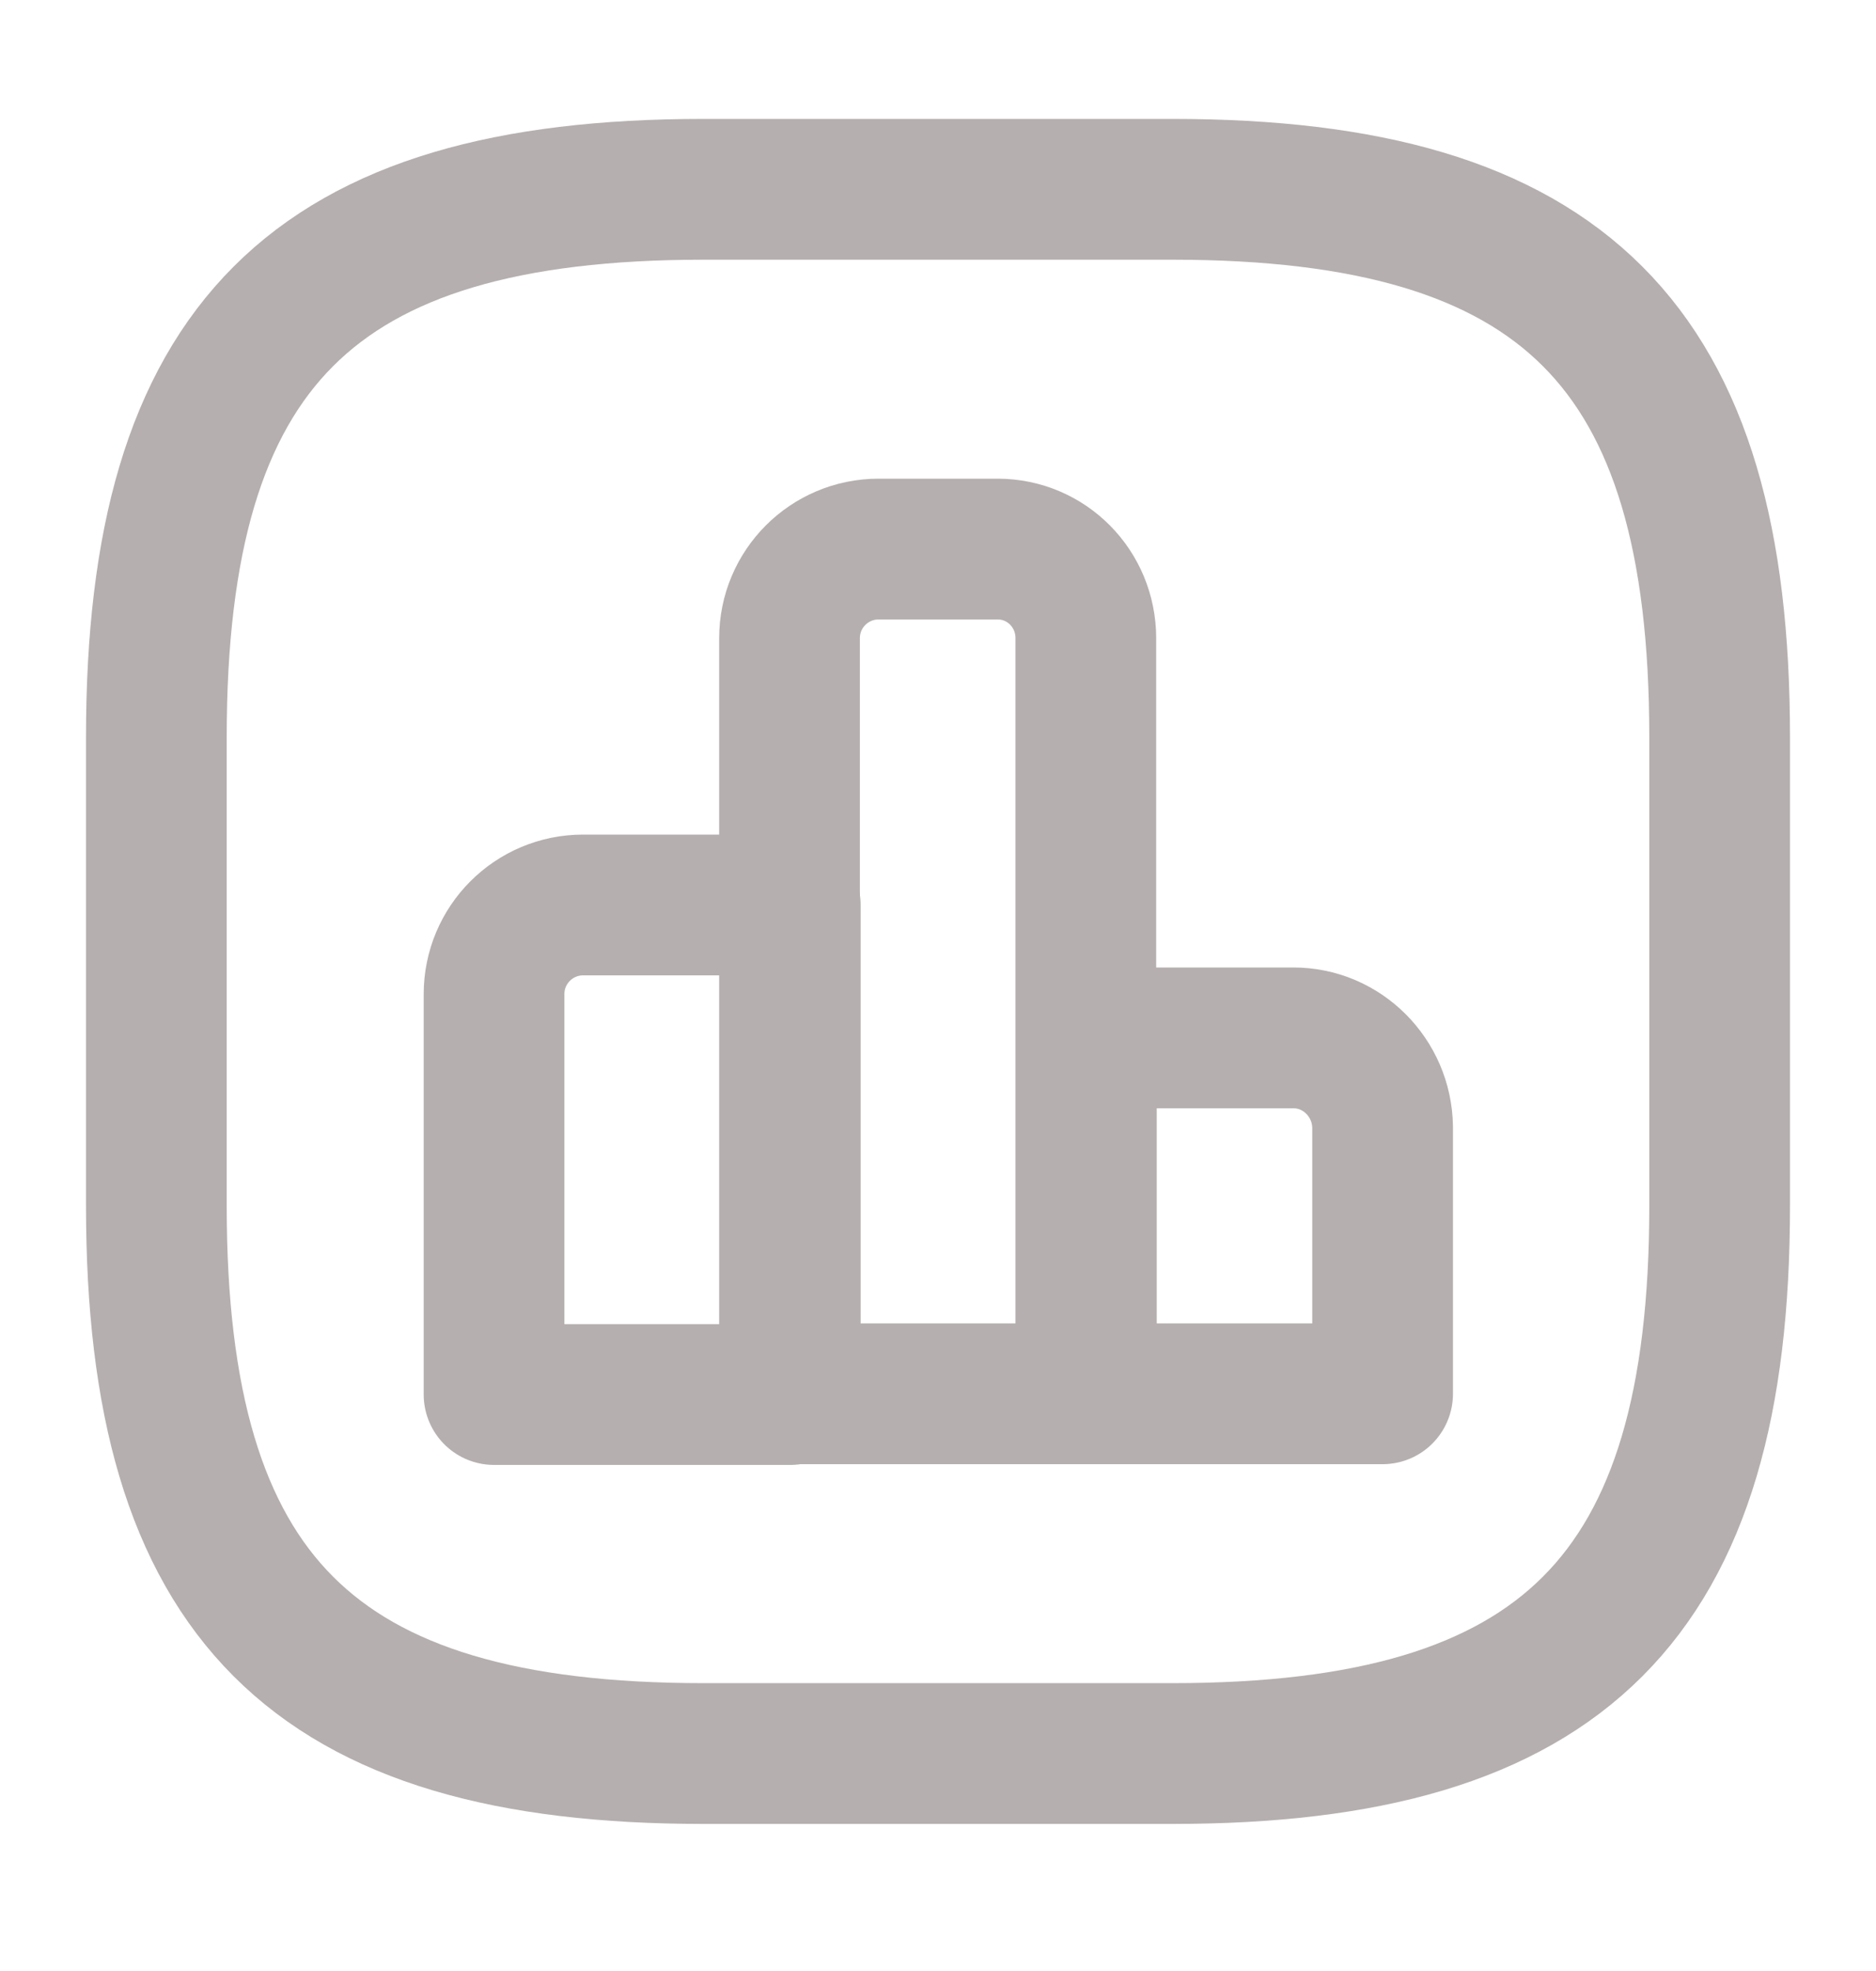 <svg width="20" height="21" viewBox="0 0 20 21" fill="none" xmlns="http://www.w3.org/2000/svg">
<path d="M8.425 9.642H6.217C5.692 9.642 5.267 10.067 5.267 10.592V14.858H8.425V9.642Z" stroke="#B5AFAF" stroke-width="1.5" stroke-miterlimit="10" stroke-linecap="round" stroke-linejoin="round"/>
<path d="M10.634 5.85H9.367C8.842 5.85 8.417 6.275 8.417 6.8V14.85H11.576V6.8C11.576 6.275 11.159 5.85 10.634 5.85ZM13.79 11.058H11.582V14.85H14.74V12.008C14.732 11.483 14.307 11.058 13.79 11.058Z" stroke="#B5AFAF" stroke-width="1.5" stroke-miterlimit="10" stroke-linecap="round" stroke-linejoin="round"/>
<path d="M7.5 18.683H12.5C16.667 18.683 18.333 17.017 18.333 12.85V7.85C18.333 3.683 16.667 2.017 12.5 2.017H7.5C3.333 2.017 1.667 3.683 1.667 7.85V12.85C1.667 17.017 3.333 18.683 7.5 18.683Z" stroke="#B5AFAF" stroke-width="1.5" stroke-linecap="round" stroke-linejoin="round"/>
</svg>
